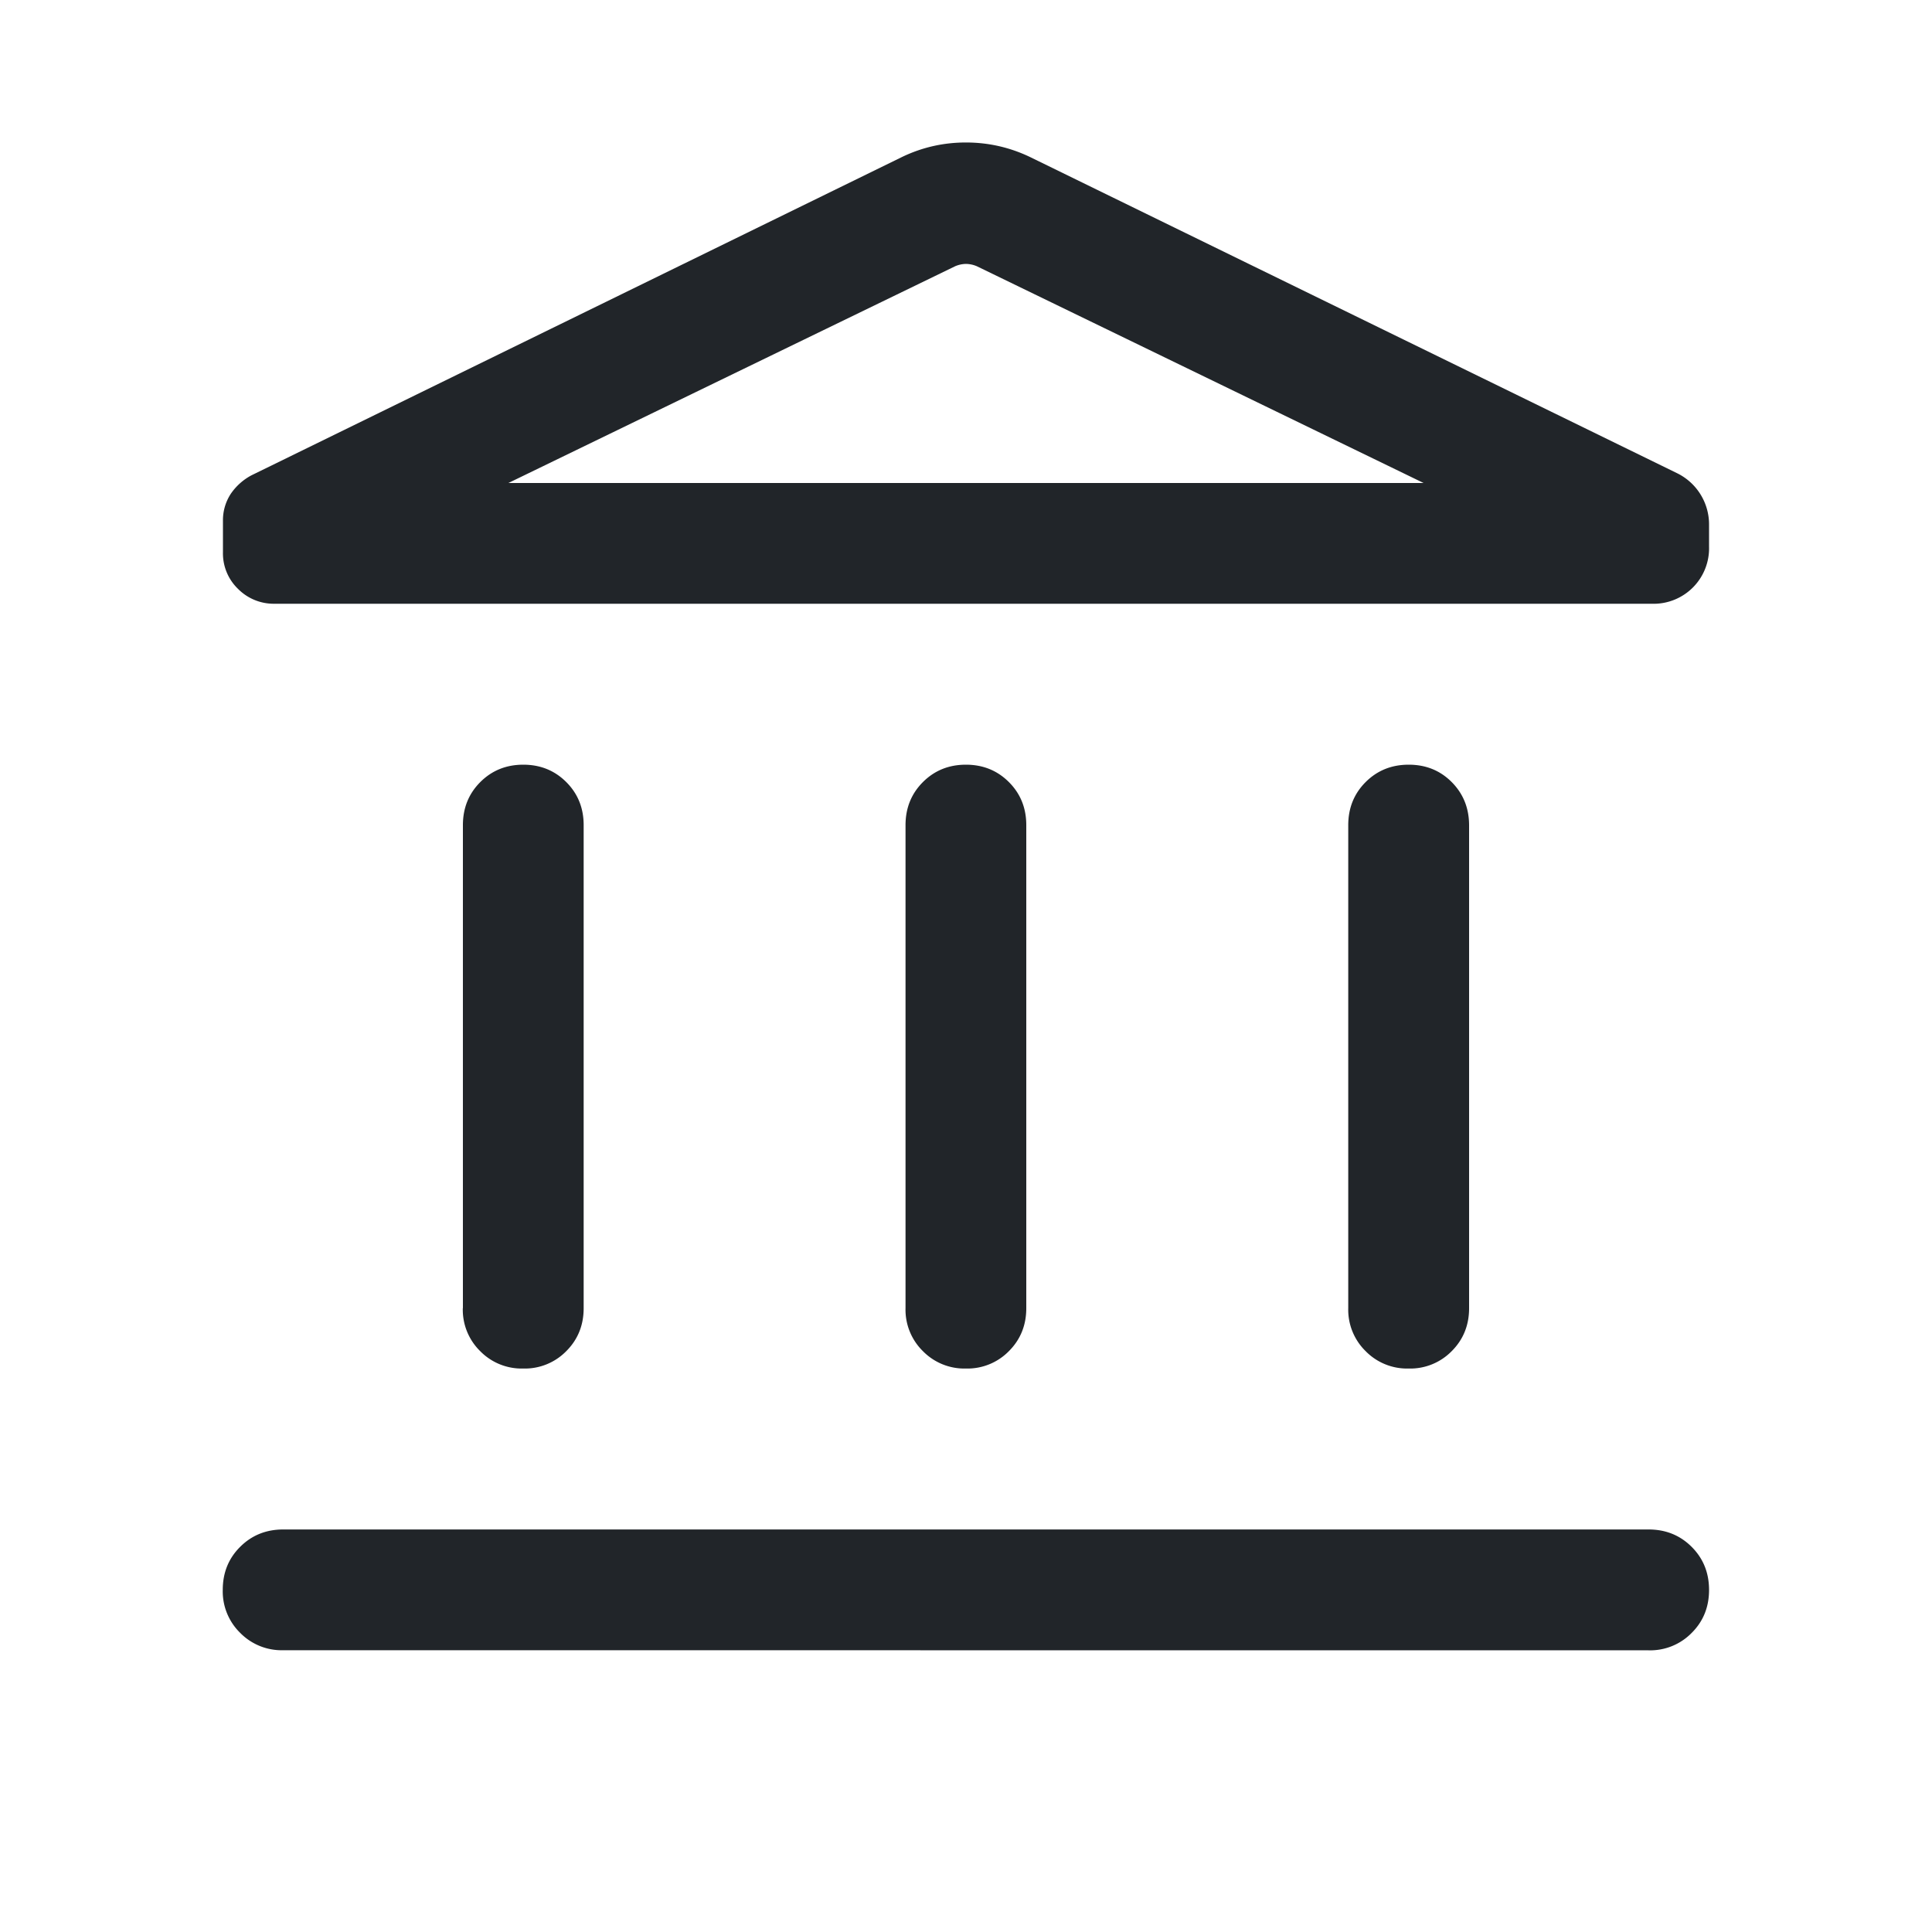 <svg xmlns="http://www.w3.org/2000/svg" width="20" height="20" fill="none"><mask id="a" width="20" height="20" x="0" y="0" maskUnits="userSpaceOnUse" style="mask-type:alpha"><path fill="#D9D9D9" d="M0 0h20v20H0z"/></mask><g mask="url(#a)"><path fill="#212529" d="M4.792 13.542v-5q0-.266.18-.446t.445-.18.445.18.18.446v5q0 .265-.18.445a.6.6 0 0 1-.446.18.6.6 0 0 1-.445-.18.6.6 0 0 1-.18-.445m4.583 0v-5q0-.266.18-.446t.445-.18.445.18.18.446v5q0 .265-.18.445a.6.6 0 0 1-.445.18.6.6 0 0 1-.445-.18.6.6 0 0 1-.18-.445m-6.442 3.541a.6.6 0 0 1-.446-.18.6.6 0 0 1-.18-.445q0-.266.18-.445.18-.18.446-.18h14.134q.266 0 .446.18t.18.446-.18.445a.6.6 0 0 1-.446.18zm11.025-3.541v-5q0-.266.18-.446t.446-.18.445.18.18.446v5q0 .265-.18.445a.6.6 0 0 1-.446.18.6.6 0 0 1-.445-.18.6.6 0 0 1-.18-.445M17.1 6.25H2.841a.52.52 0 0 1-.378-.155.51.51 0 0 1-.155-.378v-.325a.5.5 0 0 1 .081-.28.6.6 0 0 1 .215-.192l6.734-3.295q.312-.15.661-.15t.663.15l6.7 3.274a.59.59 0 0 1 .33.534v.226a.574.574 0 0 1-.593.591M5.263 5h9.474l-4.625-2.244A.3.3 0 0 0 10 2.732a.3.3 0 0 0-.112.024z"/></g></svg>